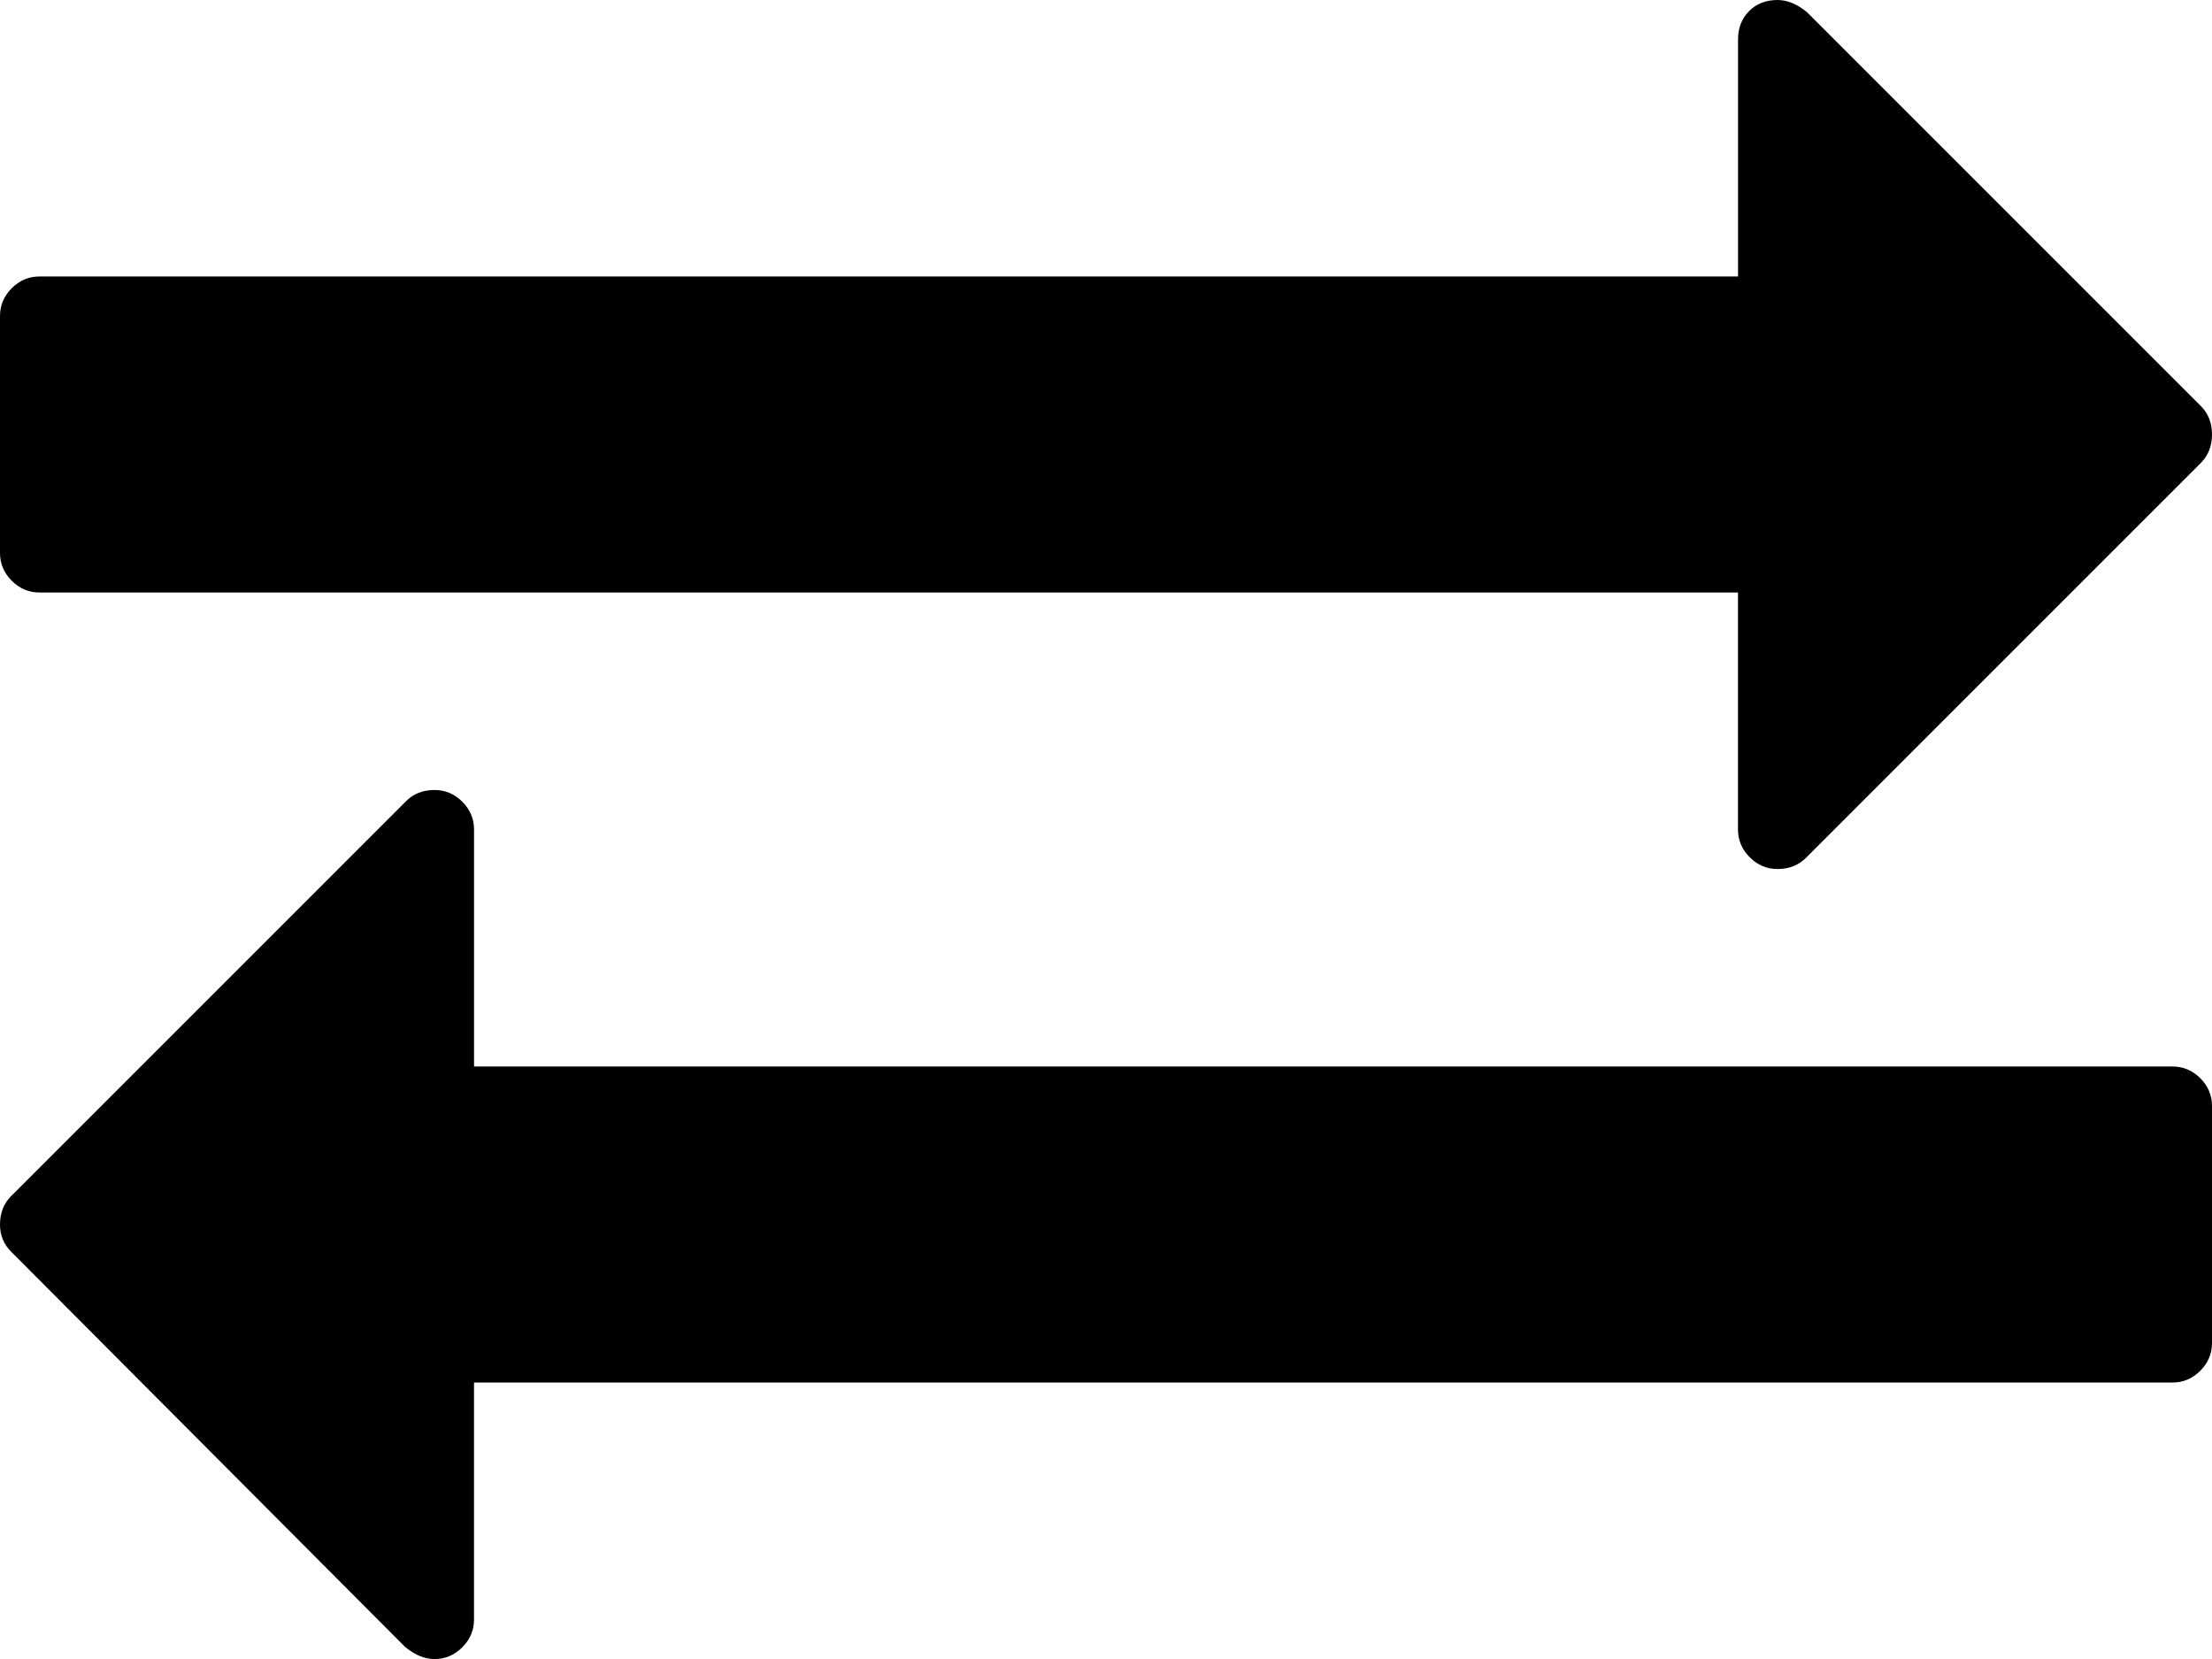 <?xml version="1.0" encoding="utf-8"?>
<!-- Generator: Adobe Illustrator 17.0.0, SVG Export Plug-In . SVG Version: 6.00 Build 0)  -->
<!DOCTYPE svg PUBLIC "-//W3C//DTD SVG 1.1//EN" "http://www.w3.org/Graphics/SVG/1.1/DTD/svg11.dtd">
<svg version="1.1" id="Calque_1" xmlns="http://www.w3.org/2000/svg" xmlns:xlink="http://www.w3.org/1999/xlink" x="0px" y="0px"
	 width="59.733px" height="44.8px" viewBox="0 0 59.733 44.8" enable-background="new 0 0 59.733 44.8" xml:space="preserve">
<path d="M59.733,29.867v6.4c0,0.289-0.106,0.539-0.317,0.75c-0.211,0.211-0.461,0.317-0.75,0.317H12.8v6.4
	c0,0.289-0.106,0.539-0.317,0.75c-0.211,0.211-0.461,0.317-0.75,0.317c-0.267,0-0.533-0.111-0.8-0.333L0.3,33.8
	C0.1,33.6,0,33.356,0,33.067C0,32.756,0.1,32.5,0.3,32.3l10.667-10.667c0.2-0.2,0.456-0.3,0.767-0.3c0.289,0,0.539,0.106,0.75,0.317
	c0.211,0.211,0.317,0.461,0.317,0.75v6.4h45.867c0.289,0,0.539,0.106,0.75,0.317C59.628,29.328,59.733,29.578,59.733,29.867z
	 M59.733,11.733c0,0.311-0.1,0.567-0.3,0.767L48.767,23.167c-0.2,0.2-0.456,0.3-0.767,0.3c-0.289,0-0.539-0.106-0.75-0.317
	c-0.211-0.211-0.317-0.461-0.317-0.75V16H1.067c-0.289,0-0.539-0.106-0.75-0.317C0.106,15.472,0,15.222,0,14.933v-6.4
	c0-0.289,0.106-0.539,0.317-0.75c0.211-0.211,0.461-0.317,0.75-0.317h45.867v-6.4c0-0.311,0.1-0.567,0.3-0.767S47.689,0,48,0
	c0.267,0,0.533,0.111,0.8,0.333l10.633,10.633C59.633,11.167,59.733,11.422,59.733,11.733z"/>
</svg>
